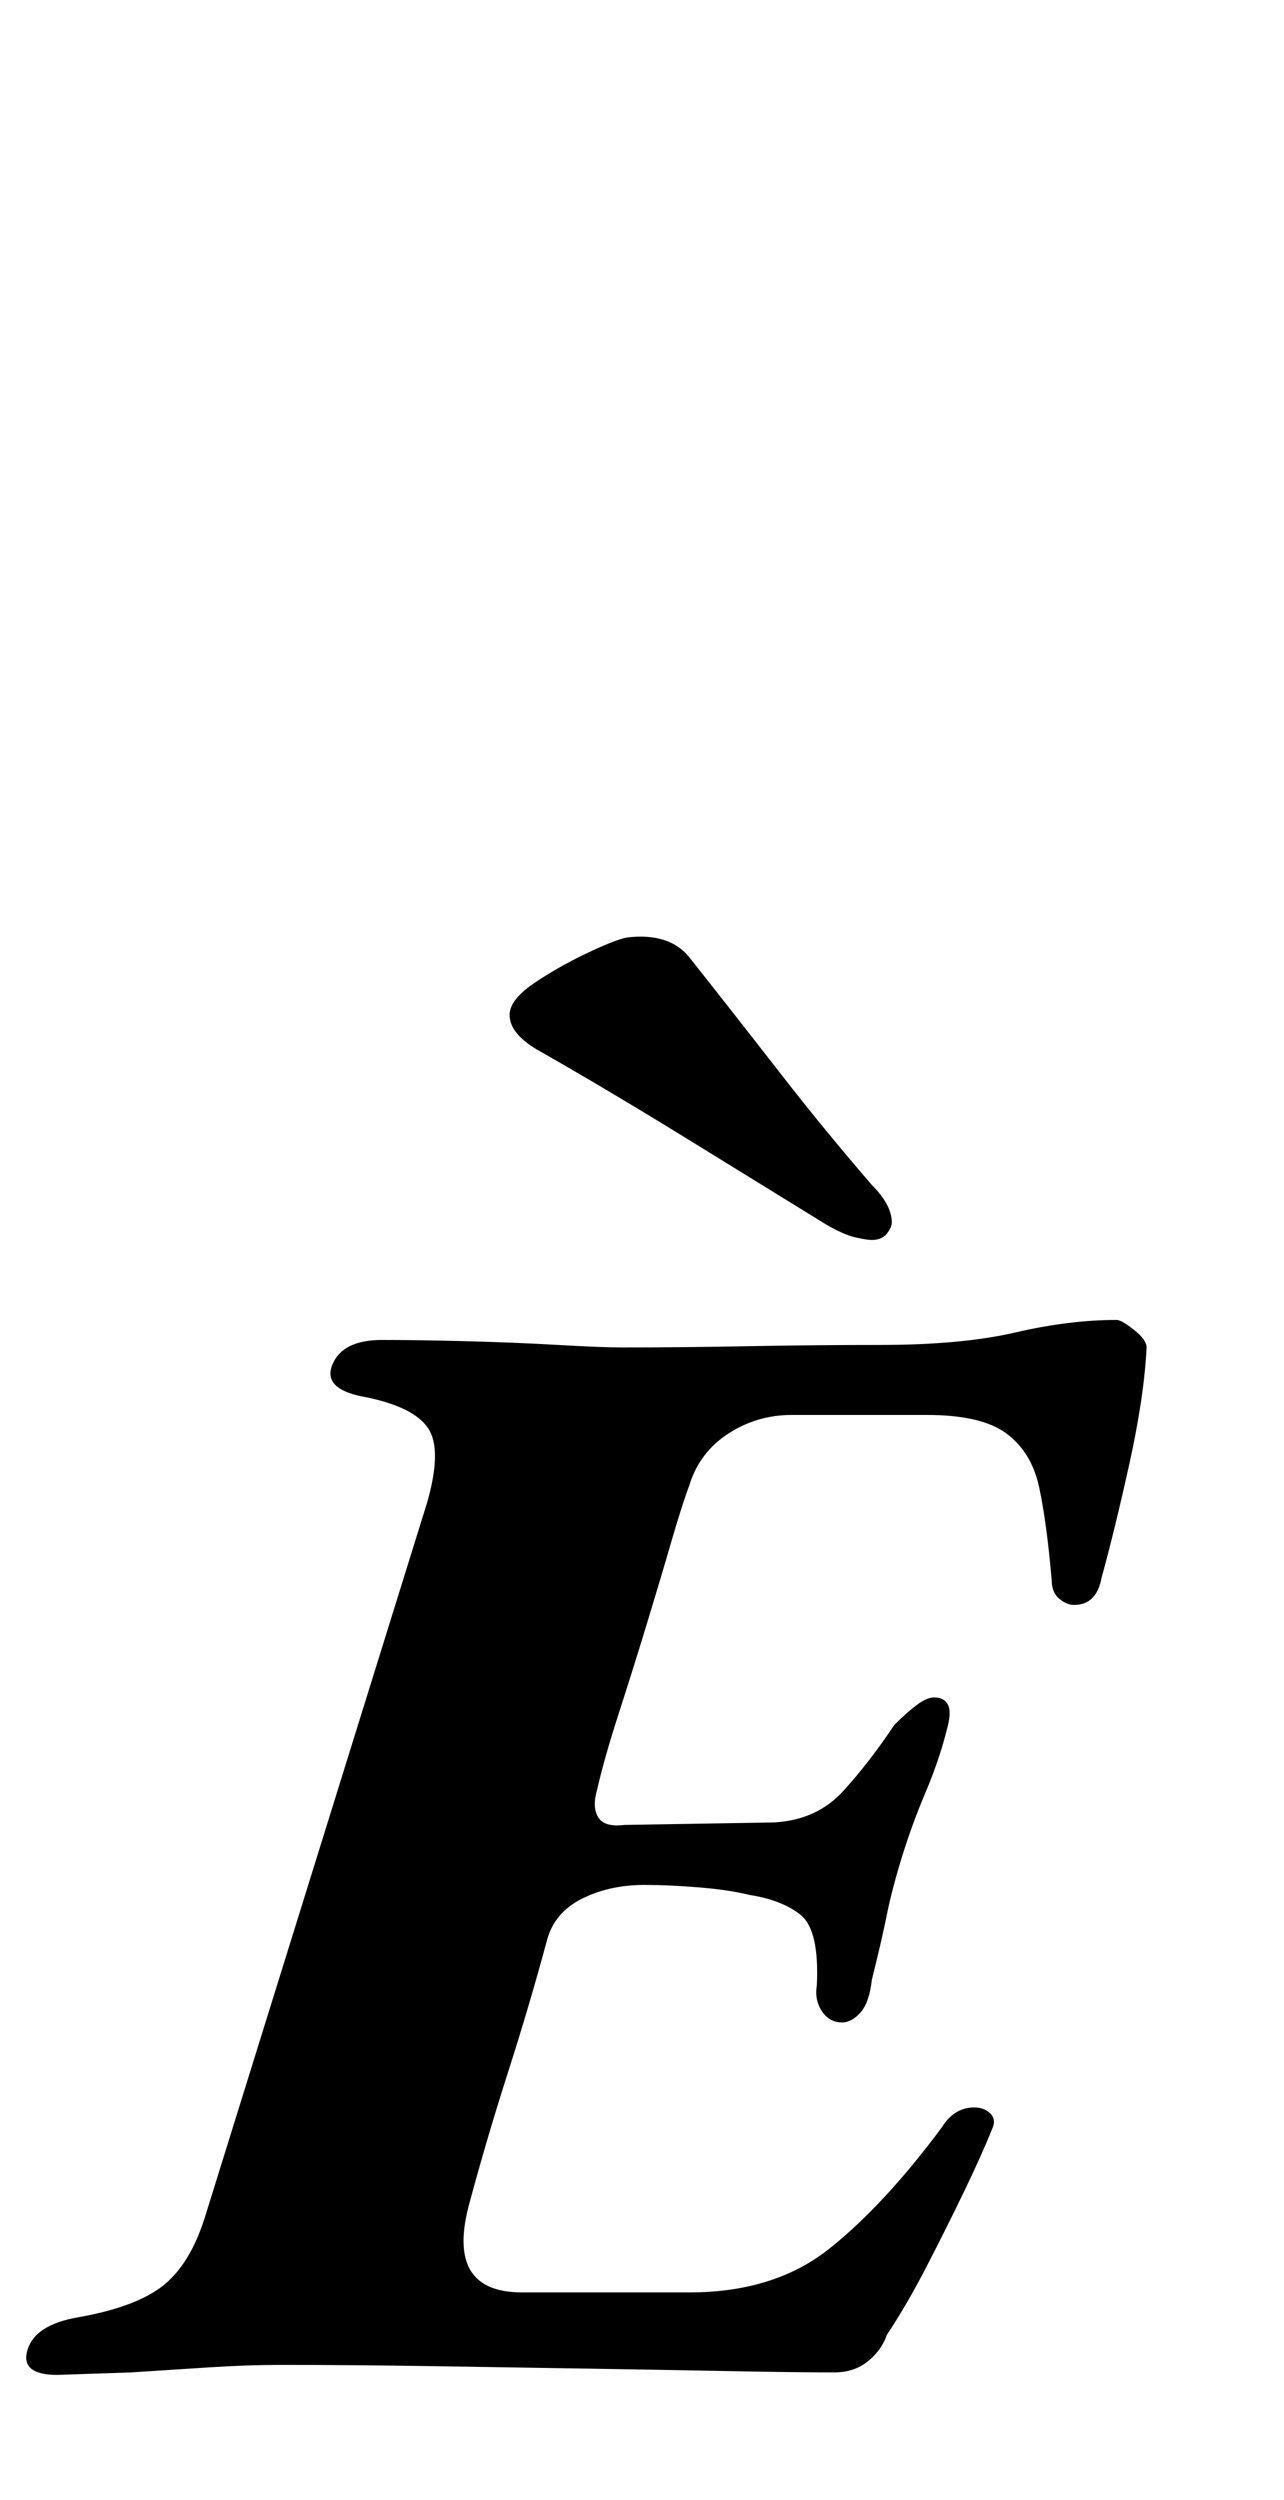 <?xml version="1.0" standalone="no"?>
<!DOCTYPE svg PUBLIC "-//W3C//DTD SVG 1.1//EN" "http://www.w3.org/Graphics/SVG/1.1/DTD/svg11.dtd" >
<svg xmlns="http://www.w3.org/2000/svg" xmlns:xlink="http://www.w3.org/1999/xlink" version="1.1" viewBox="-84 0 514 1000">
  <g transform="matrix(1 0 0 -1 0 800)">
   <path fill="currentColor"
d="M265 304q-2 0 -6.5 1t-11.5 5q-26 16 -56 34.5t-58 34.5q-13 7 -13 15q0 6 9.5 12.5t21 12t16.5 6.5q17 2 25 -8q19 -24 36.5 -46.5t36.5 -44.5q8 -8 8 -15q0 -2 -2 -4.5t-6 -2.5zM-61 -150q-15 0 -12 10t20 13q23 4 34 12.5t17 27.5l89 286q6 21 0.5 29.5t-24.5 12.5
q-18 3 -14 13t20 10q14 0 33.5 -0.5t37 -1.5t25.5 -1q24 0 50.5 0.5t52.5 0.5q33 0 54.5 5t40.5 5q2 0 7 -4t5 -7q-1 -20 -7 -47t-11 -45q-2 -11 -11 -11q-3 0 -6 2.5t-3 7.5q-2 23 -5 37t-13 21.5t-32 7.5h-54q-14 0 -25.5 -7.5t-15.5 -20.5q-3 -8 -7.5 -23.5t-10 -33.5
t-11 -35t-8.5 -30q-2 -7 0.5 -11t10.5 -3l60 1q17 1 27.5 12.5t20.5 26.5q5 5 9 8t7 3q4 0 5.5 -3t-0.5 -10q-3 -12 -8.5 -25t-9.5 -26t-6 -23t-6 -26q-1 -9 -4.5 -13t-7.5 -4q-5 0 -8 4.5t-2 10.5q1 22 -6.5 28t-20.5 8q-8 2 -20 3t-22 1q-14 0 -25 -5.5t-14 -16.5
q-7 -26 -15.5 -52.5t-15.5 -52.5q-10 -36 21 -36h67q34 0 56 17.5t45 48.5q5 8 13 8q4 0 6.5 -2.5t0.5 -6.5q-4 -10 -11 -24.5t-15 -30t-16 -27.5q-2 -6 -7.5 -10.5t-13.5 -4.5q-15 0 -41 0.5t-57 1t-63 1t-61 0.5q-13 0 -28.5 -1l-31 -2t-29.5 -1z" />
  </g>

</svg>
